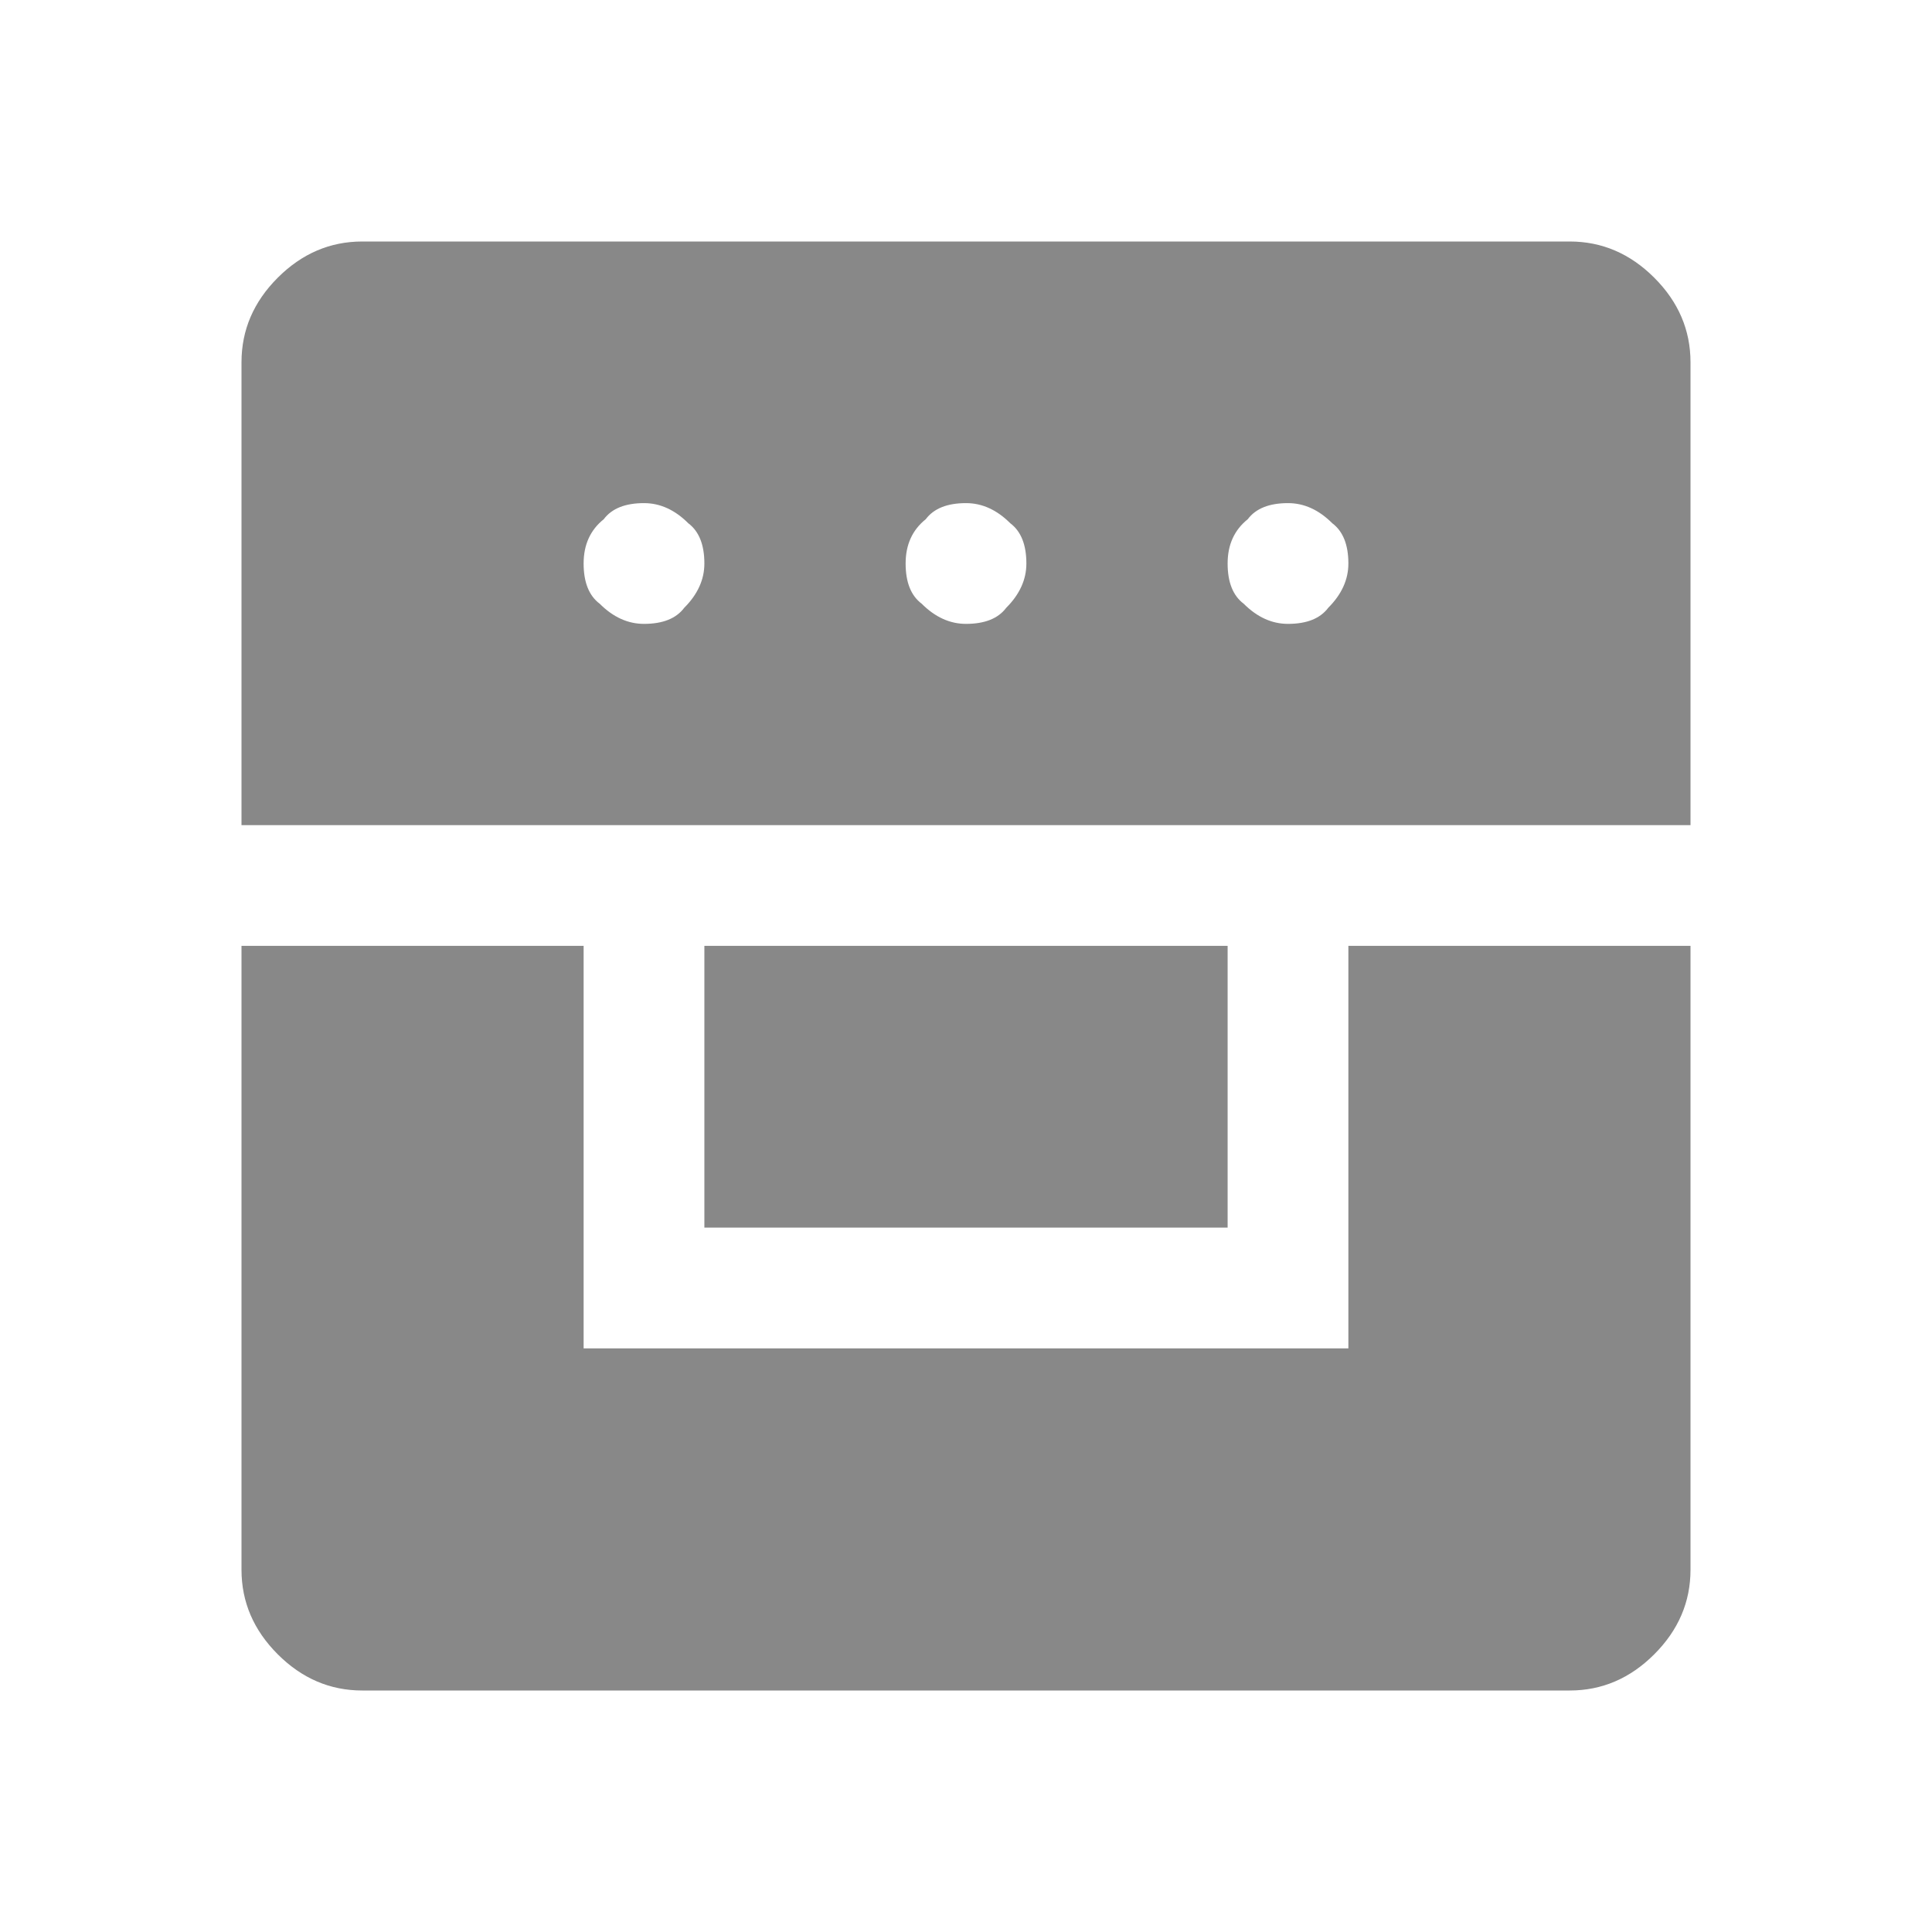 <svg xmlns="http://www.w3.org/2000/svg" viewBox="0 0 48 48"><path d="M6 23.5h8.5v10h19v-10H42V39q0 1.2-.9 2.1-.9.9-2.1.9H9q-1.2 0-2.1-.9Q6 40.2 6 39Zm11.5 7v-7h13v7ZM6 20.5V9q0-1.2.9-2.1Q7.8 6 9 6h30q1.2 0 2.1.9.9.9.9 2.1v11.5Zm10-5q.7 0 1-.4.5-.5.5-1.1 0-.7-.4-1-.5-.5-1.1-.5-.7 0-1 .4-.5.4-.5 1.1 0 .7.4 1 .5.5 1.1.5Zm8 0q.7 0 1-.4.5-.5.5-1.1 0-.7-.4-1-.5-.5-1.1-.5-.7 0-1 .4-.5.4-.5 1.1 0 .7.4 1 .5.5 1.1.5Zm8 0q.7 0 1-.4.5-.5.5-1.1 0-.7-.4-1-.5-.5-1.1-.5-.7 0-1 .4-.5.4-.5 1.1 0 .7.4 1 .5.5 1.1.5Z" fill="#888"/></svg>
